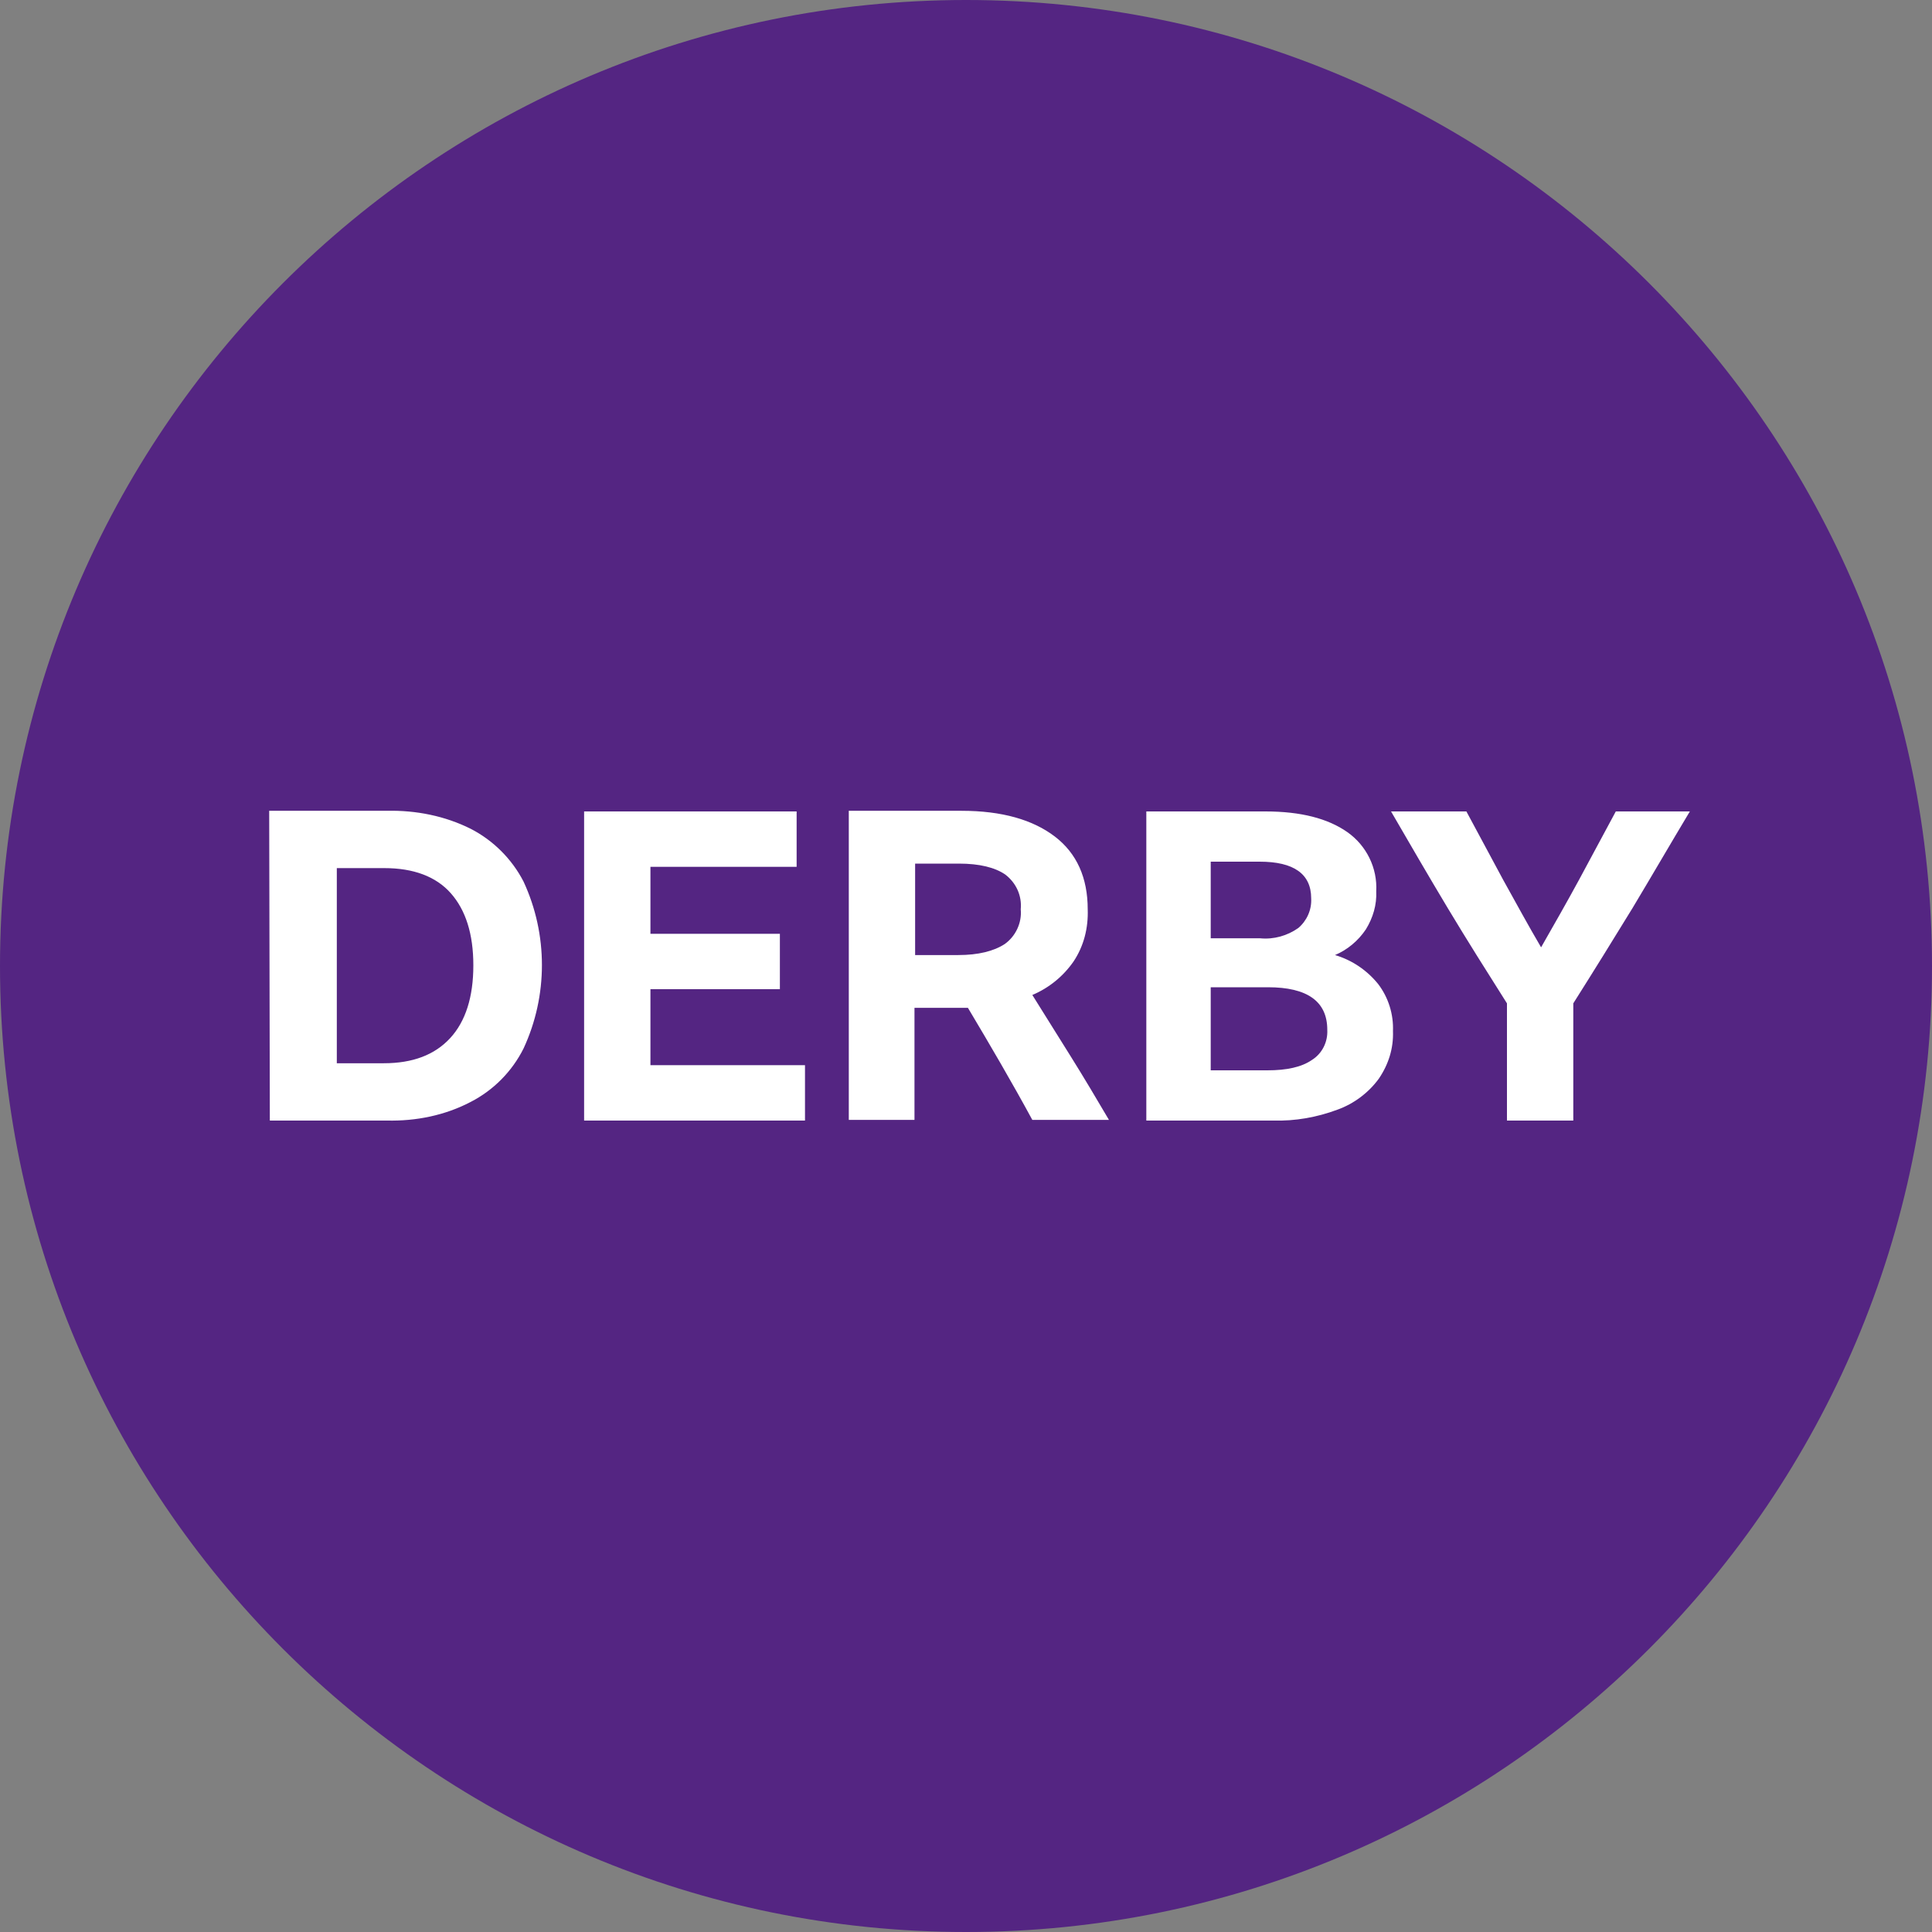 <svg width="512" height="512" viewBox="0 0 512 512" fill="none" xmlns="http://www.w3.org/2000/svg">
<rect x="0" y="0" width="512" height="512" fill="#808080" stroke="none"/>
<g clip-path="url(#clip0_2_163)">
<path d="M256 0C397.312 0 512 114.688 512 256C512 397.312 397.312 512 256 512C114.688 512 0 397.312 0 256C0 114.688 114.688 0 256 0Z" fill="#542582"/>
<path d="M71.509 296.96H102.571C110.251 297.131 117.931 295.595 124.757 292.011C130.731 288.939 135.68 283.989 138.752 277.845C145.237 263.851 145.237 247.637 138.752 233.643C135.68 227.669 130.731 222.72 124.757 219.648C117.931 216.235 110.251 214.699 102.571 214.869H71.339L71.509 296.96ZM89.259 281.771V230.059H101.888C109.568 230.059 115.541 232.277 119.467 236.715C123.392 241.152 125.44 247.467 125.44 255.829C125.44 264.192 123.392 270.677 119.296 275.115C115.2 279.552 109.397 281.771 101.717 281.771H89.259ZM154.795 296.96H213.333V282.283H172.373V262.144H206.677V247.467H172.373V229.717H211.115V215.04H154.795V296.96ZM254.805 267.093H256.512C262.315 276.821 268.117 286.72 273.579 296.789H293.888C290.475 290.987 287.232 285.525 283.819 280.064L273.579 263.68C278.016 261.803 281.771 258.731 284.501 254.805C287.232 250.709 288.427 245.931 288.256 240.981C288.256 232.619 285.355 226.133 279.552 221.696C273.749 217.259 265.557 214.869 254.805 214.869H224.939V296.789H242.347V267.093H254.805ZM242.517 228.864H254.123C259.584 228.864 263.68 229.888 266.411 231.765C269.312 233.984 270.848 237.397 270.507 240.981C270.848 244.565 269.141 248.149 266.24 250.197C263.339 252.075 259.243 253.099 253.952 253.099H242.517V228.864ZM365.227 260.779C362.325 257.195 358.4 254.464 353.792 253.099C357.035 251.733 359.936 249.344 361.984 246.272C363.861 243.2 364.885 239.787 364.715 236.203C365.056 230.059 362.155 224.085 357.035 220.501C351.915 216.917 344.747 215.04 335.36 215.04H303.787V296.96H337.408C343.211 297.131 349.013 296.107 354.475 294.059C358.741 292.523 362.667 289.621 365.397 285.867C367.957 282.112 369.323 277.845 369.152 273.237C369.323 268.8 367.957 264.363 365.227 260.779ZM320.853 228.352H333.824C342.869 228.352 347.477 231.595 347.477 238.08C347.648 241.152 346.283 244.053 344.064 245.931C341.163 247.979 337.579 249.003 333.995 248.661H320.853V228.352ZM320.853 261.632H336.043C346.453 261.632 351.744 265.387 351.744 272.896C351.915 276.139 350.379 279.211 347.648 280.917C344.917 282.795 340.992 283.648 335.872 283.648H320.853V261.632ZM432.64 240.64C437.76 232.107 442.709 223.573 447.829 215.04H428.203C424.96 221.013 421.717 227.157 418.475 233.131C415.232 239.104 411.819 245.077 408.405 251.051C404.992 245.248 401.749 239.275 398.336 233.131C395.093 227.157 391.851 221.013 388.608 215.04H368.64C373.589 223.573 378.539 232.107 383.659 240.64C388.779 249.173 394.069 257.536 399.36 265.899V296.96H416.939V265.899C422.229 257.536 427.52 249.003 432.64 240.64Z" fill="white"/>
</g>
<defs>
<clipPath id="clip0_2_163">
<rect width="512" height="512" fill="white"/>
</clipPath>
</defs>
</svg>
